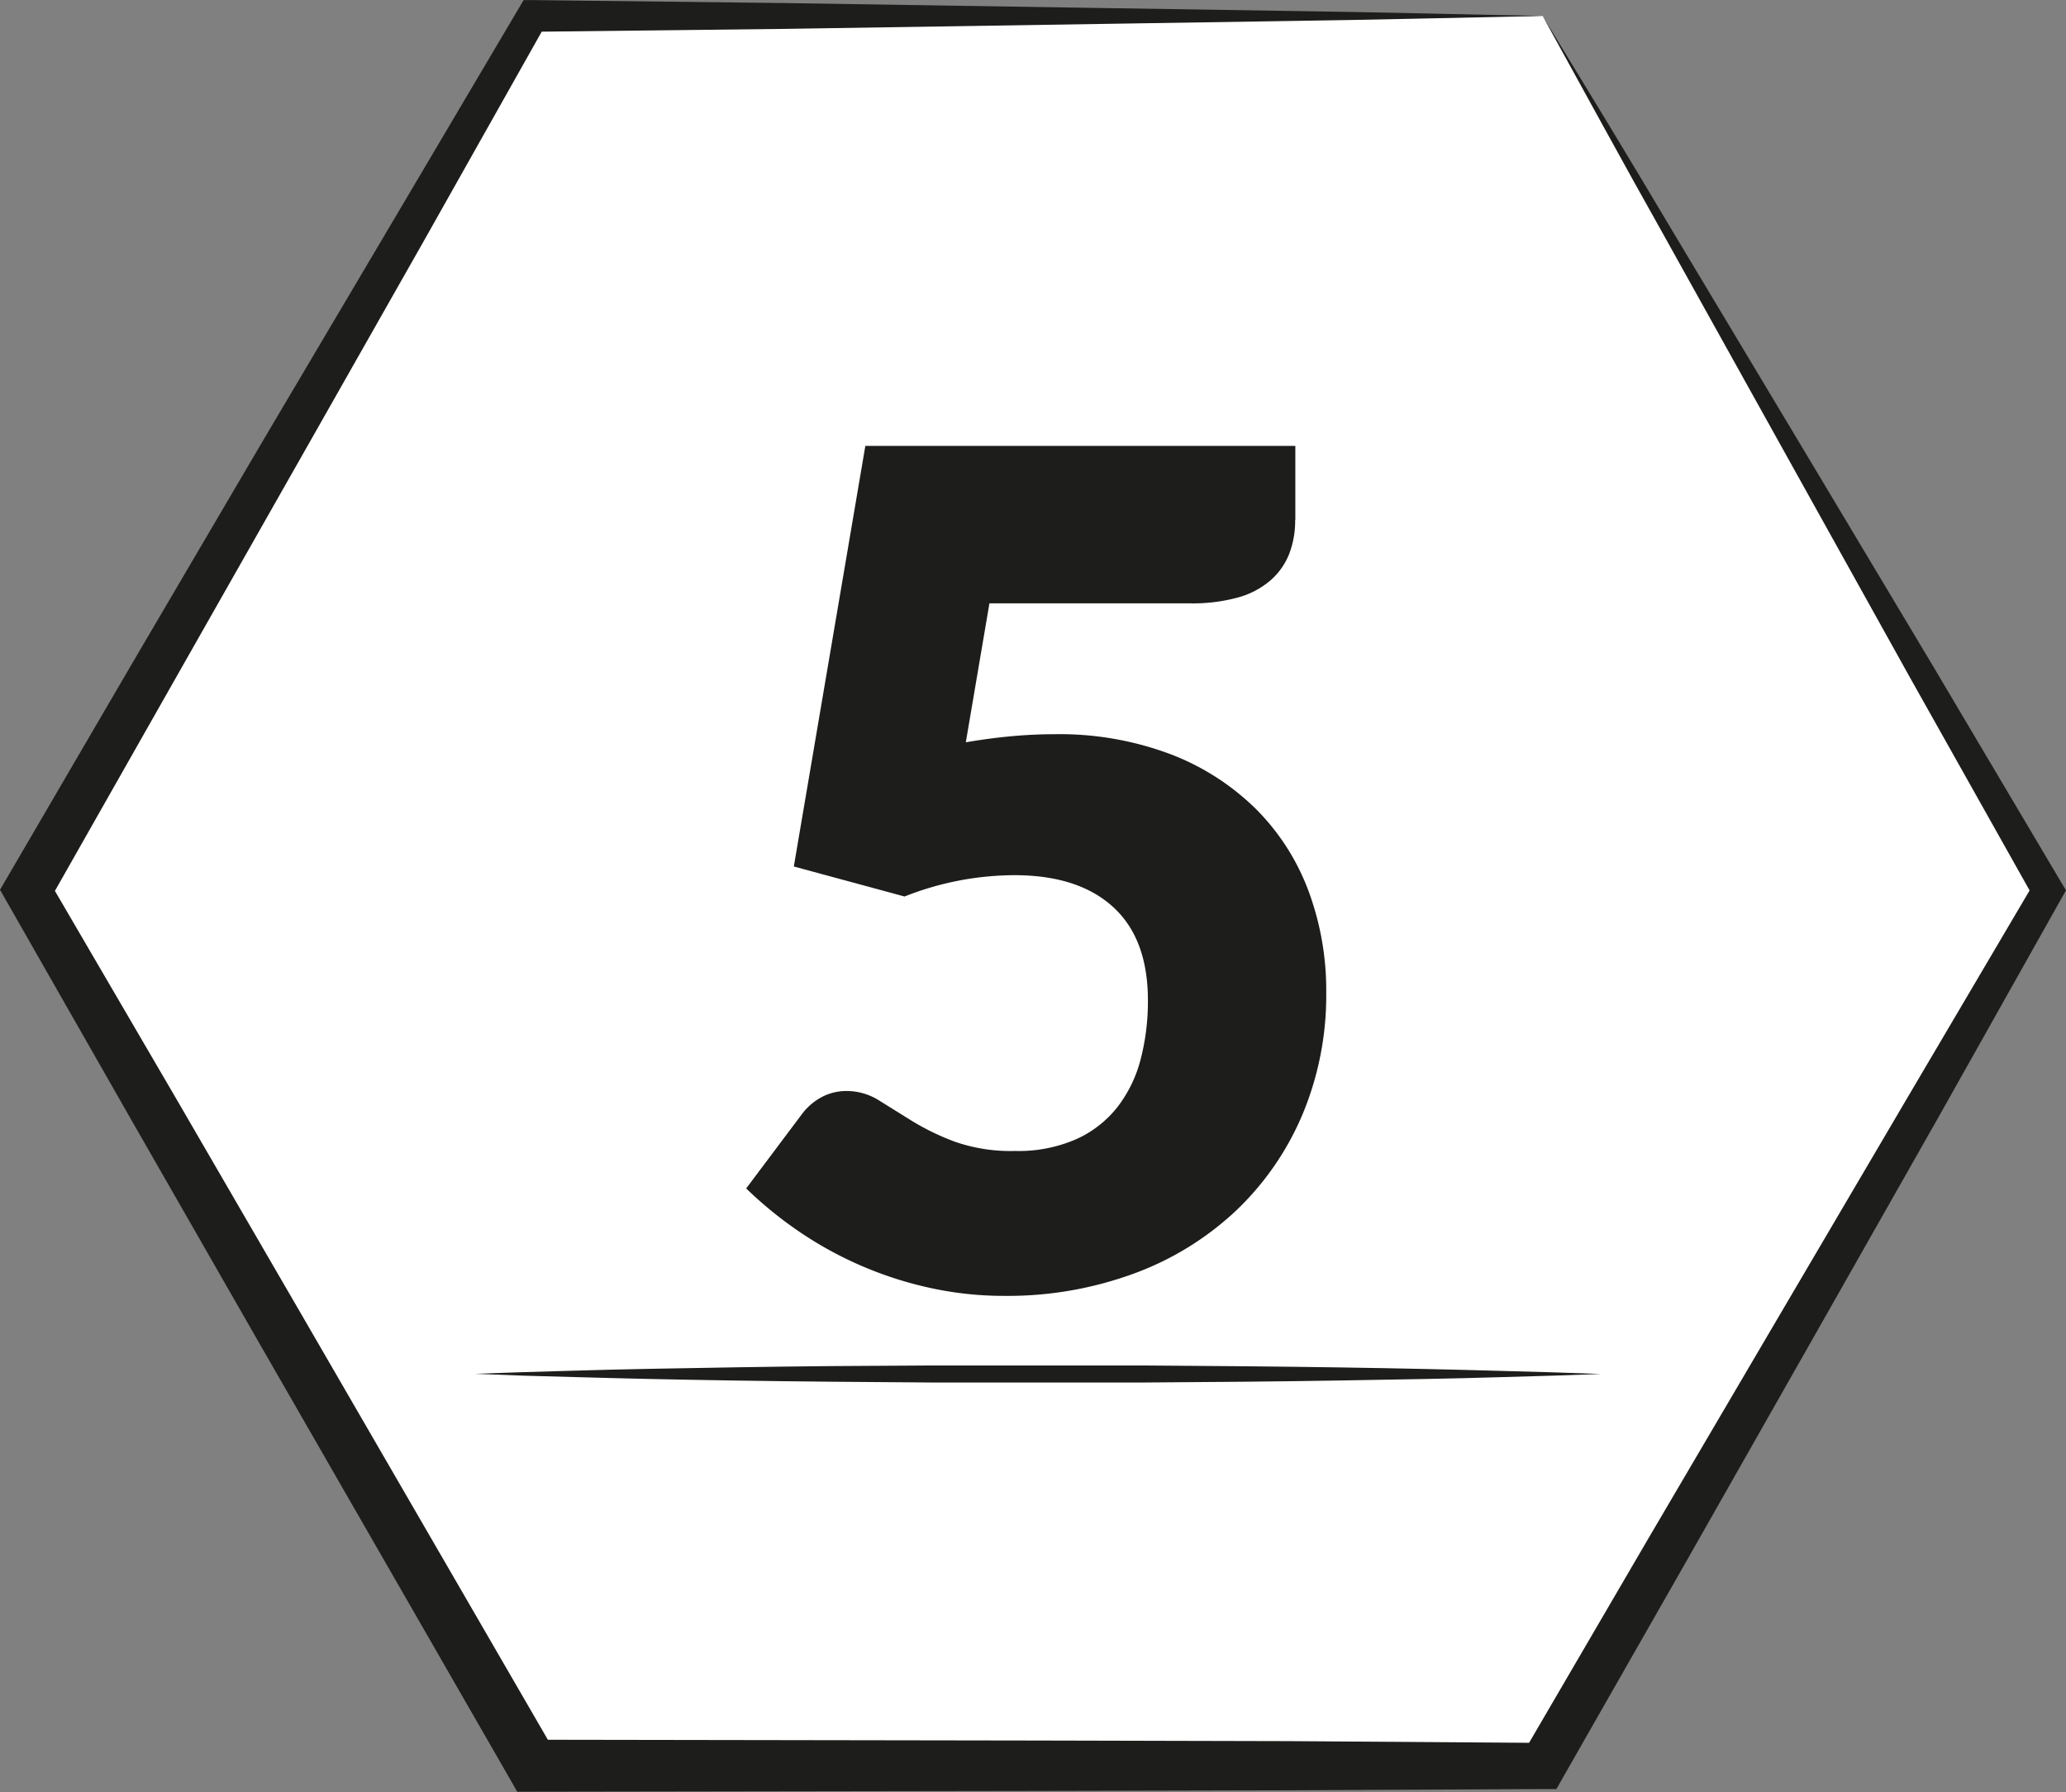 <svg id="Calque_1" data-name="Calque 1" xmlns="http://www.w3.org/2000/svg" viewBox="0 0 235.43 204.21">
  <rect x="0" y="0" width="235.43" height="204.21" fill="#808080" stroke="none"/>
  <title>Succ5</title>
  <g>
    <polygon points="175.8 1.82 233.36 101.51 175.8 201.21 60.68 201.21 3.12 101.51 60.68 1.82 175.8 1.82" style="fill: #fff"/>
    <path d="M421.31,137.25c5,8.22,10,16.4,14.88,24.64L451,186.59l14.78,24.7L480.43,236l0.52,0.87-0.52.92L466.3,262.92l-14.19,25-14.2,25-14.27,25-0.76,1.34h-1.57l-28.78.14-28.78.07-57.56.09h-1.73l-0.86-1.5-28.7-49.89-14.33-25-14.27-25-0.78-1.37,0.78-1.33,14.51-24.85,14.58-24.82L290,161.12l14.65-24.77,0.54-.91h1L335,135.78l28.78,0.45,28.78,0.45C402.13,136.81,411.72,137.06,421.31,137.25Zm0,0c-9.59.19-19.19,0.44-28.78,0.57l-28.78.45-28.78.45-28.78.33,1.56-.9-14.13,25.08-14.19,25-14.2,25L251,238.3v-2.7l14.51,24.85,14.45,24.89,28.86,49.8-2.6-1.5,57.56,0.09,28.78,0.07L421.31,334,419,335.3l14.51-24.85,14.58-24.81,14.59-24.81L477.32,236v1.8l-14.1-25.09-14-25.15-14-25.15C430.53,154.08,425.95,145.65,421.31,137.25Z" transform="translate(-245.52 -135.43)" style="fill: #1d1d1b"/>
  </g>
  <path d="M393.11,194.67a10.55,10.55,0,0,1-.66,3.81,7.76,7.76,0,0,1-2.07,3,9.52,9.52,0,0,1-3.71,2,19.38,19.38,0,0,1-5.52.69H358.27L355.58,220q2.69-.46,5.19-0.69t4.86-.23a35.93,35.93,0,0,1,13.34,2.3,28.16,28.16,0,0,1,9.73,6.28,26.07,26.07,0,0,1,5.95,9.33,32.47,32.47,0,0,1,2,11.47,35.16,35.16,0,0,1-2.73,14,32.61,32.61,0,0,1-7.59,10.94,34.12,34.12,0,0,1-11.6,7.13A41.69,41.69,0,0,1,360,283.07a39.21,39.21,0,0,1-8.91-1,42.68,42.68,0,0,1-14.82-6.54,45.25,45.25,0,0,1-5.72-4.7l6.31-8.41a6.86,6.86,0,0,1,2.3-2,6,6,0,0,1,2.83-.69,6.91,6.91,0,0,1,3.71,1.08l3.81,2.37a28.3,28.3,0,0,0,4.83,2.33,19.3,19.3,0,0,0,6.84,1.05,16.4,16.4,0,0,0,7-1.35,12.5,12.5,0,0,0,4.7-3.68,15,15,0,0,0,2.63-5.45,26.12,26.12,0,0,0,.82-6.67q0-7-3.94-10.62t-11.17-3.65a34.19,34.19,0,0,0-12.62,2.43l-12.62-3.42,8.15-47.92h49v8.41Z" transform="translate(-245.52 -135.43)" style="fill: #1d1d1b"/>
  <g>
    <line x1="54.12" y1="156.51" x2="182.35" y2="156.51" style="fill: #1d1d1b"/>
    <path d="M299.64,291.95l5.51-.19c3.51-.09,8.51-0.27,14.53-0.38s13-.24,20.54-0.31L351.8,291l12,0,12,0,11.58,0.09c7.51,0.07,14.53.18,20.54,0.31s11,0.29,14.53.38l5.51,0.19-5.51.19c-3.51.09-8.51,0.27-14.53,0.38s-13,.24-20.54.31l-11.58.09-12,0-12,0-11.58-.09c-7.51-.07-14.53-0.18-20.54-0.31s-11-.29-14.53-0.38Z" transform="translate(-245.52 -135.43)" style="fill: #1d1d1b"/>
  </g>
</svg>
